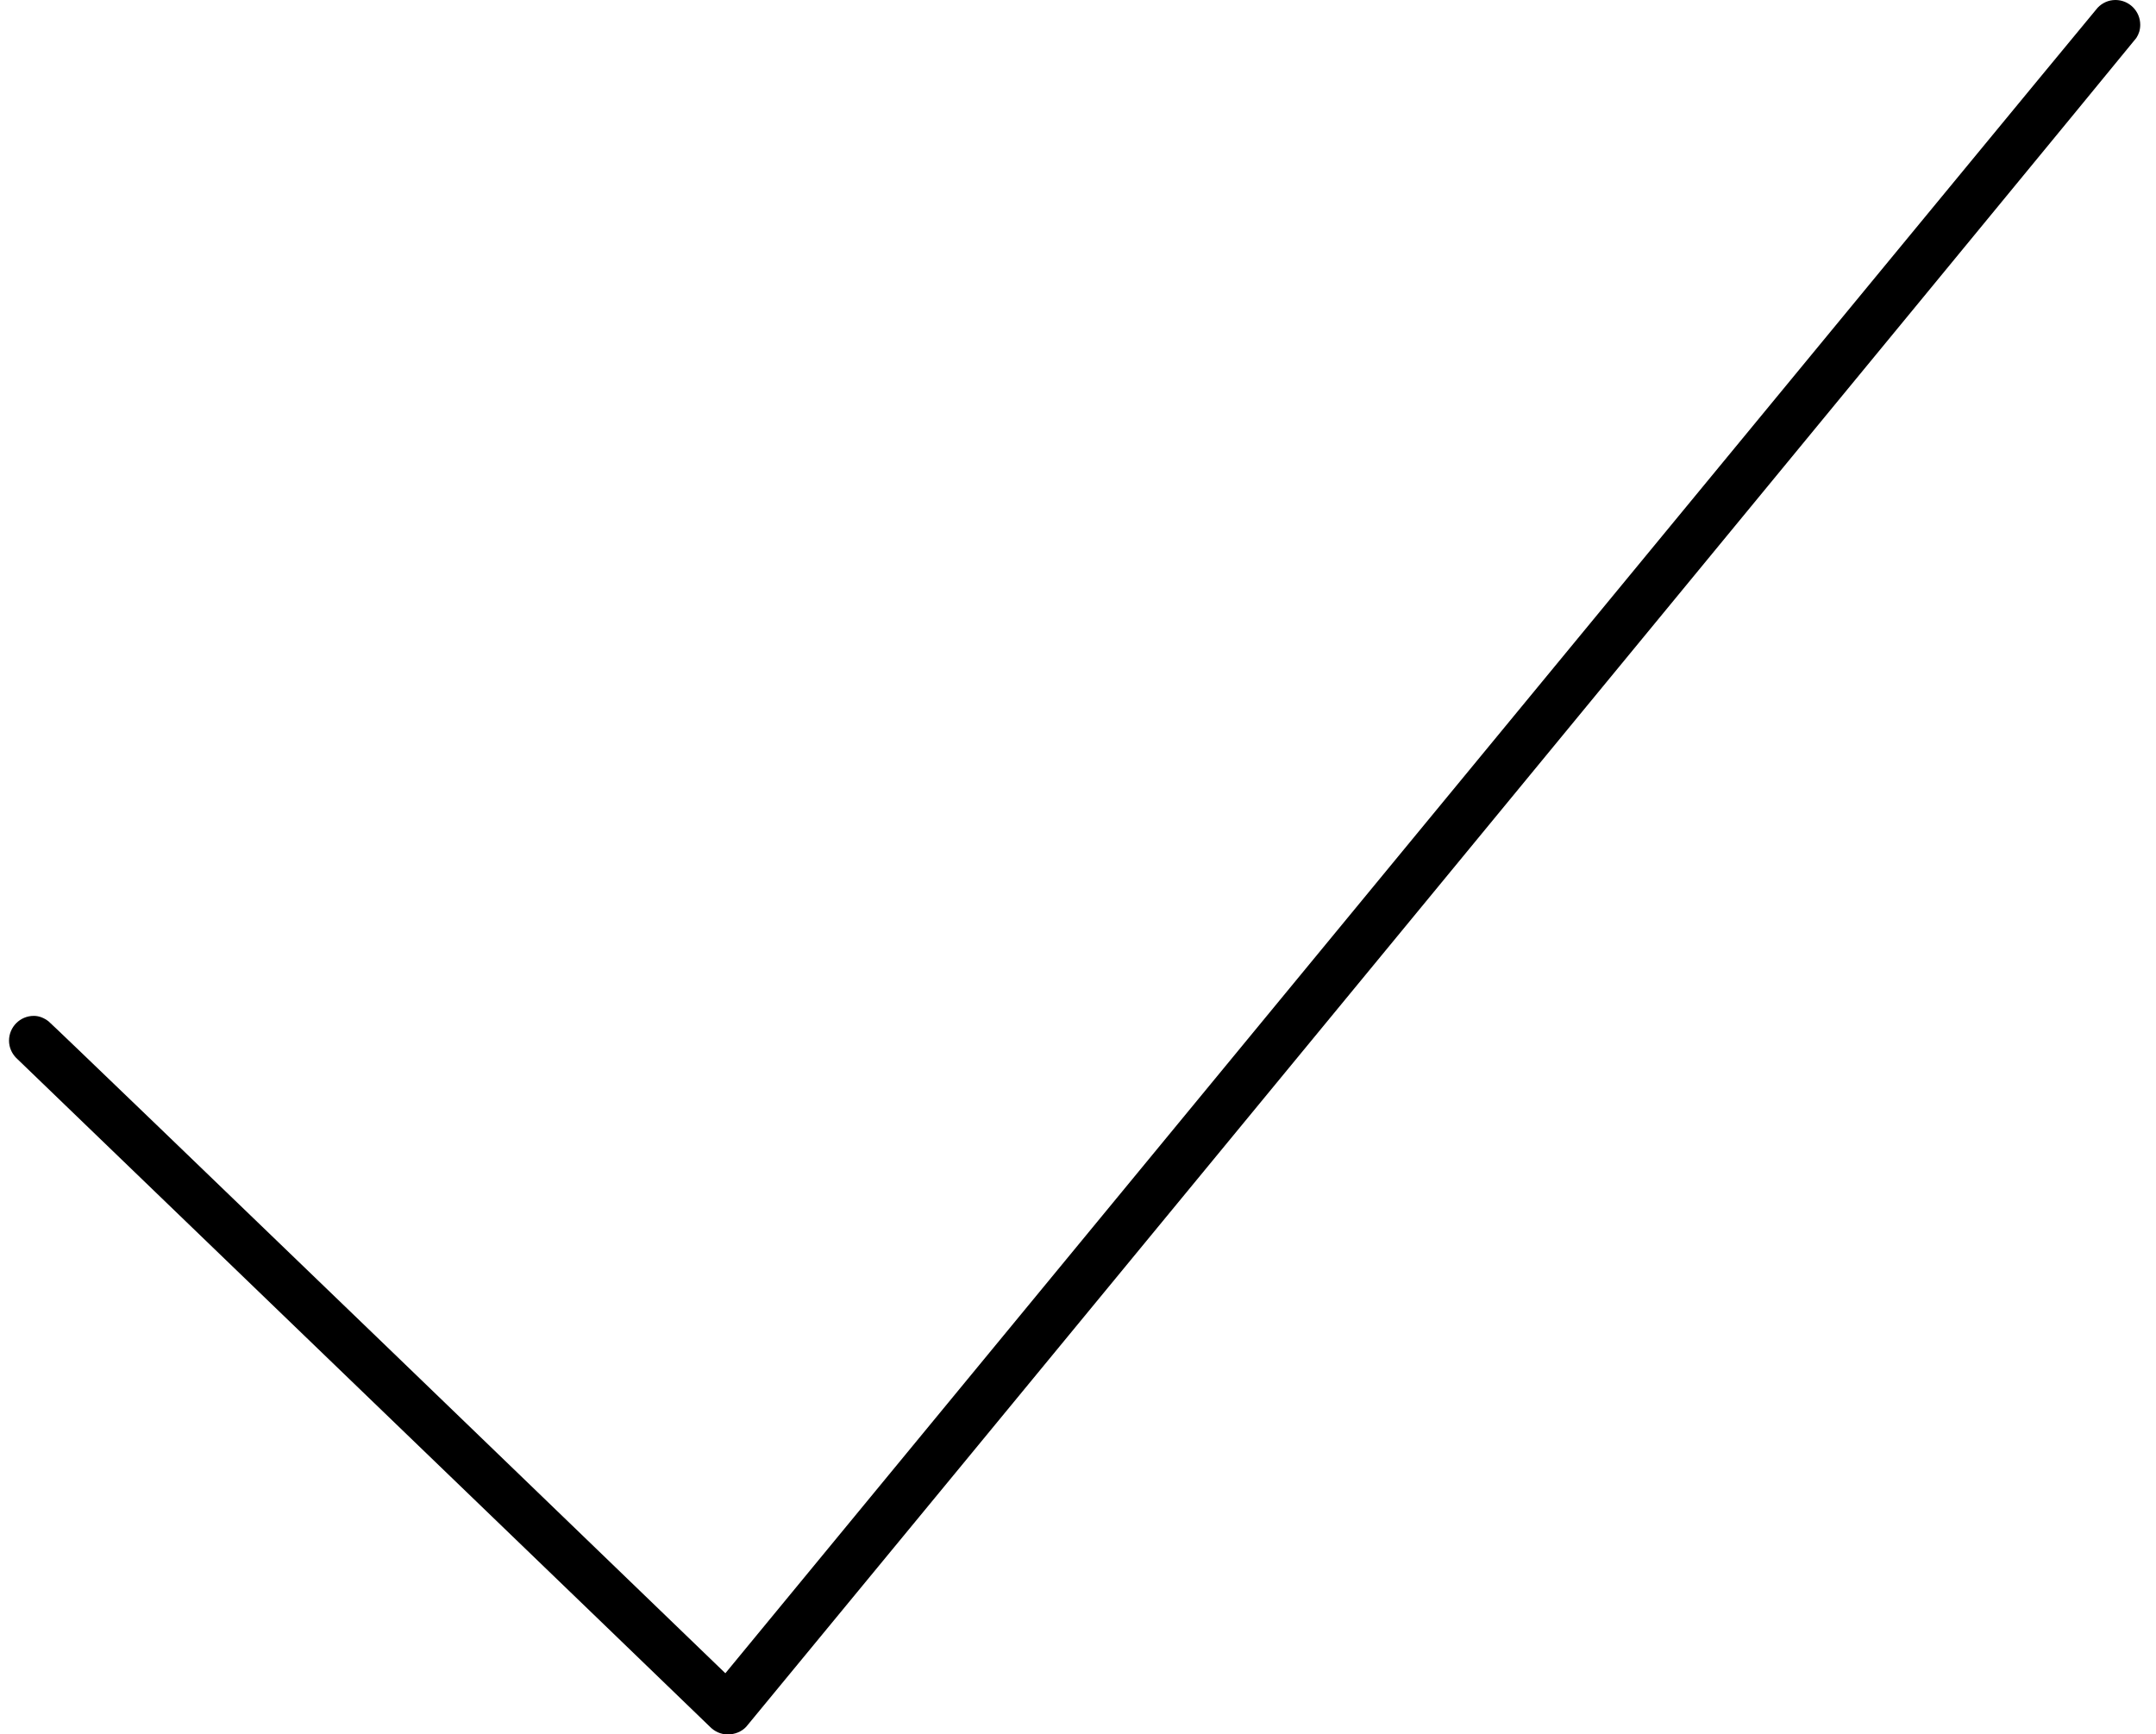 <svg width="87px" height="70px" viewBox="0 0 87 70" version="1.1" xmlns="http://www.w3.org/2000/svg" xmlns:xlink="http://www.w3.org/1999/xlink">
    <!-- Generator: Sketch 47.1 (45422) - http://www.bohemiancoding.com/sketch -->
    <desc>Created with Sketch.</desc>
    <defs></defs>
    <g id="Page-1" stroke="none" stroke-width="1" fill="none" fill-rule="evenodd">
        <g id="Artboard-2" transform="translate(-481, -552)" fill-rule="nonzero" fill="#000000">
            <g id="Group-9" transform="translate(481, 552)">
                <path d="M85.364,0 C85.078,0 84.827,0.121 84.645,0.312 C84.474,0.492 29.27,67.531 29.27,67.531 C29.27,67.531 2.197,41.401 1.957,41.219 C1.789,41.091 1.591,41 1.364,41 C0.811,41 0.364,41.448 0.364,42 C0.364,42.267 0.474,42.508 0.645,42.688 C0.743,42.79 28.473,69.51 28.645,69.688 C28.827,69.876 29.081,70 29.364,70 C29.656,70 29.931,69.888 30.114,69.688 C30.275,69.511 86.107,1.687 86.207,1.531 C86.309,1.375 86.364,1.2 86.364,1 C86.364,0.448 85.916,0 85.364,0 Z" id="Shape"></path>
            </g>
        </g>
    </g>
</svg>
